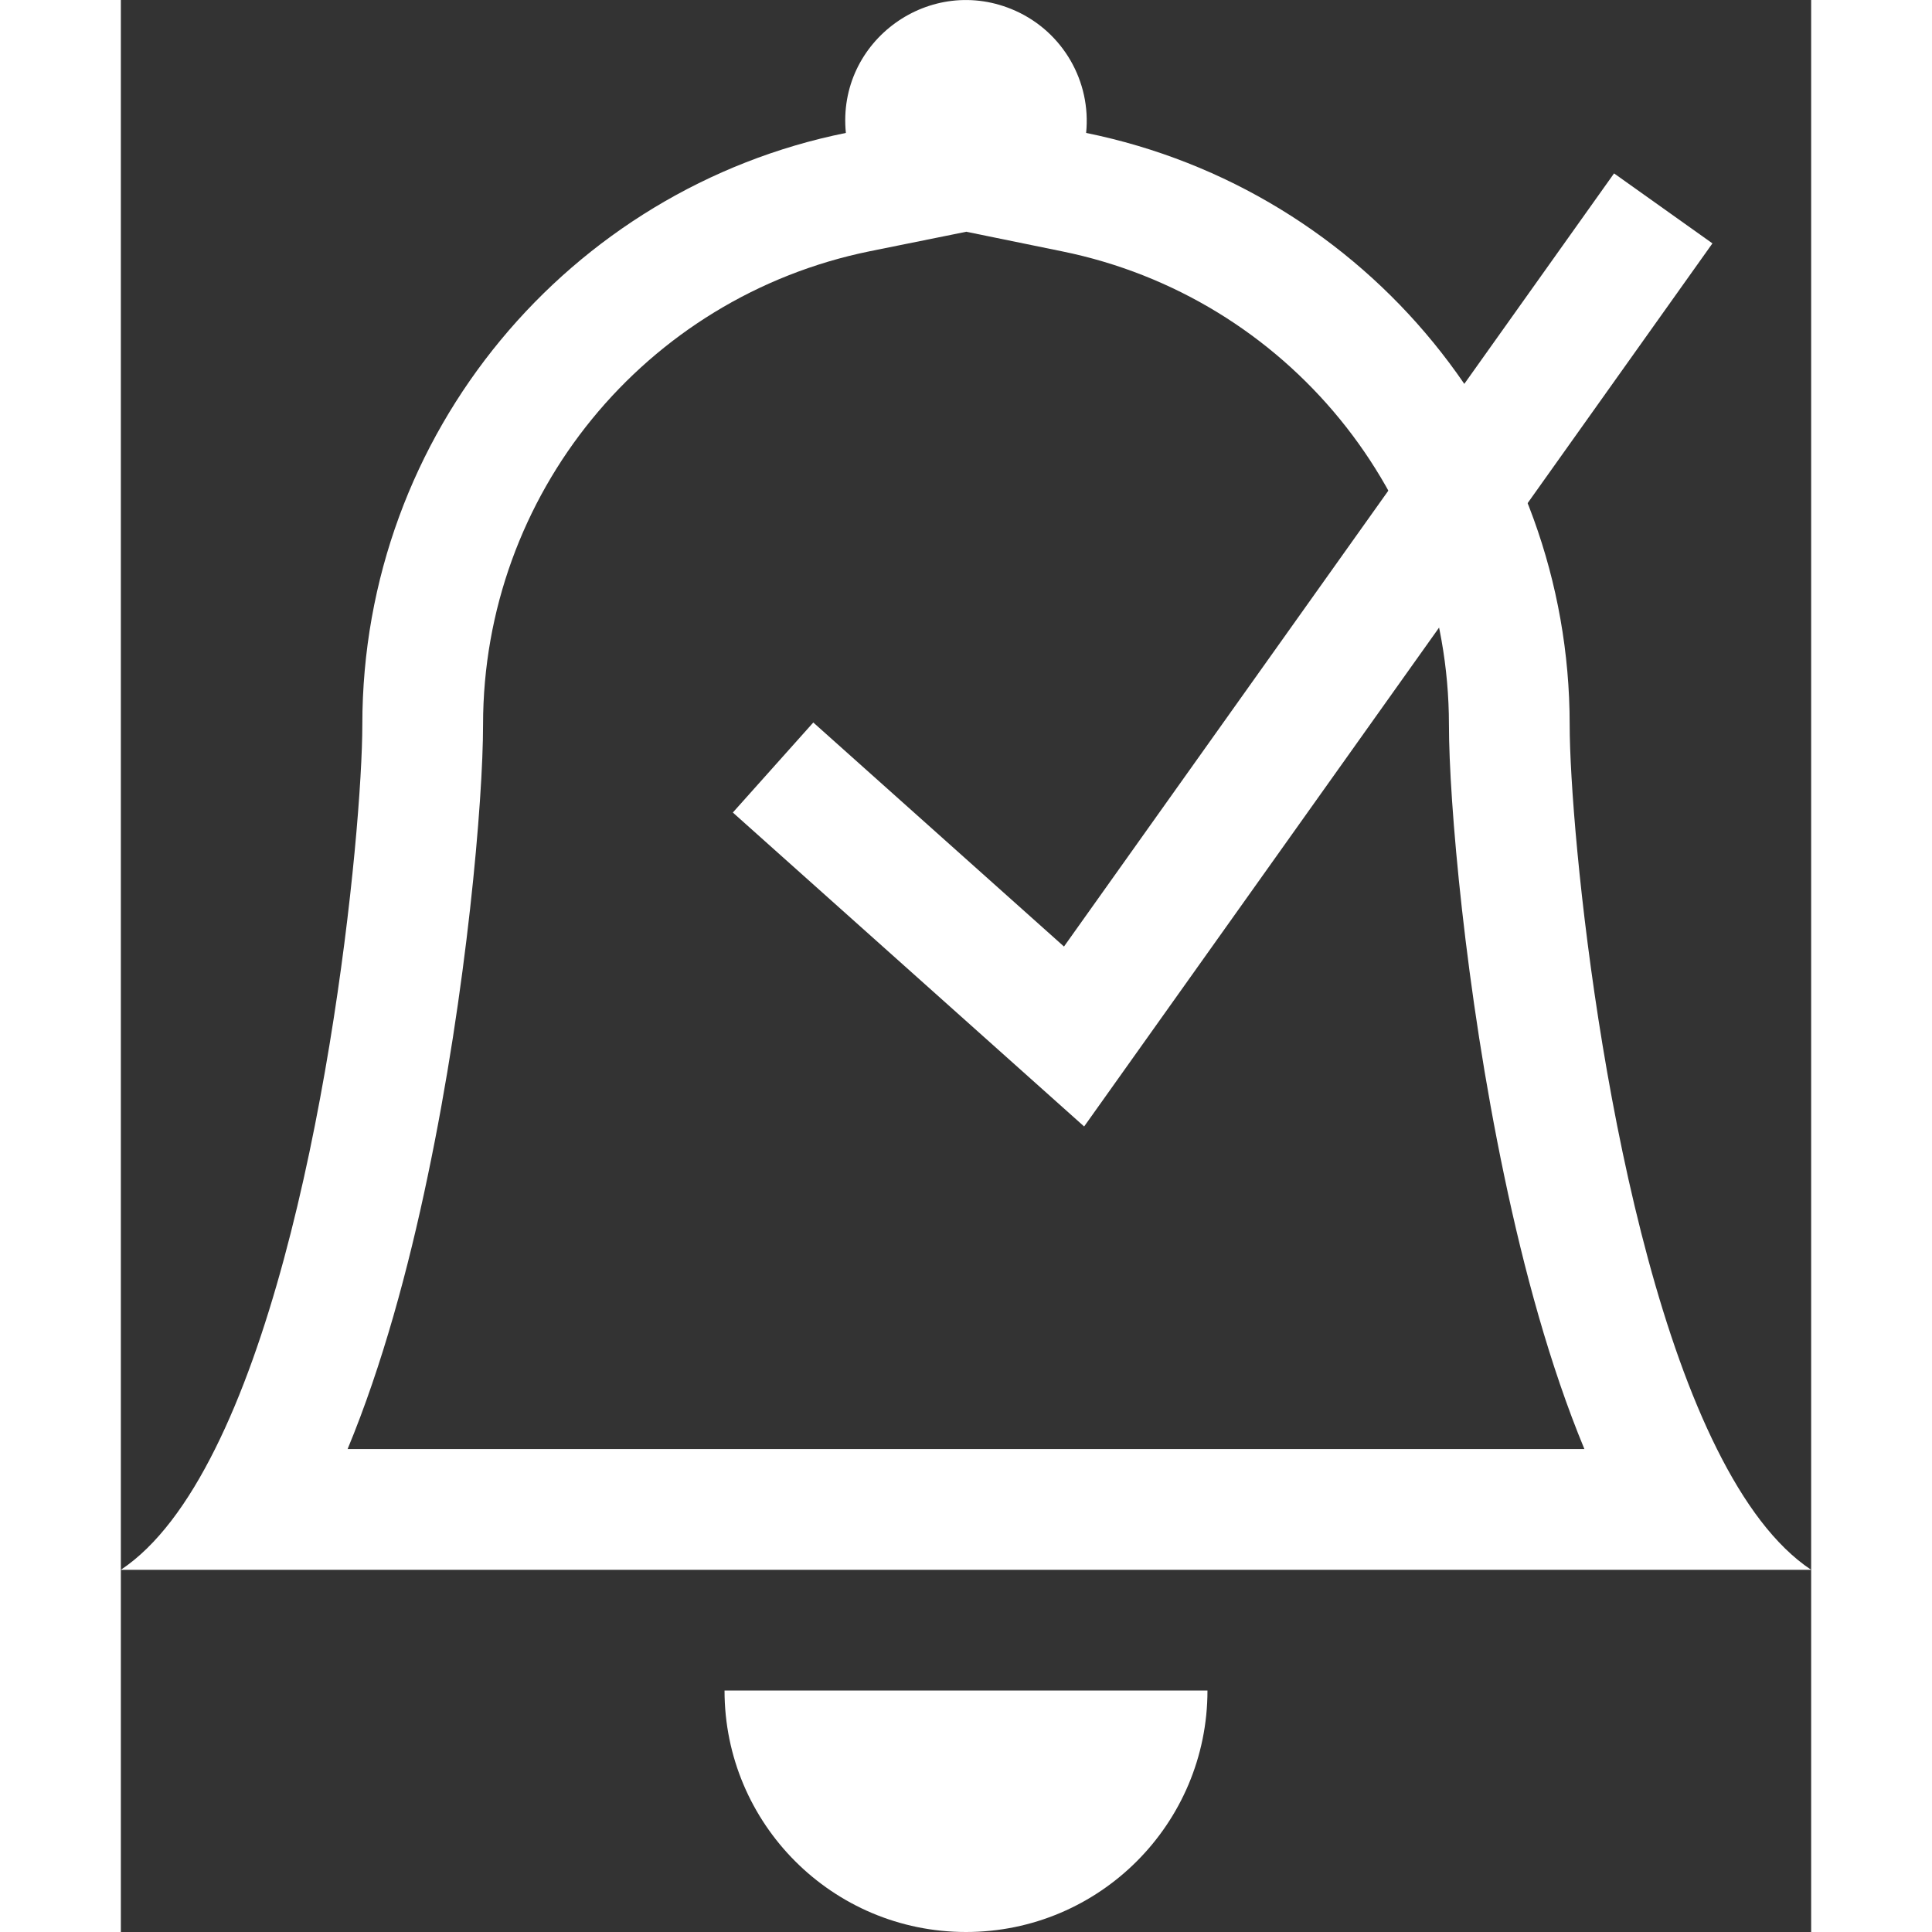 <?xml version="1.0" encoding="utf-8"?>
<svg viewBox="435.332 241.998 14 16.002" width="16" height="16" xmlns="http://www.w3.org/2000/svg">
  <rect x="435.332" y="241.998" width="14" height="16.002" fill="#333333" stroke="none"/>
  <g>
    <path fill="white" d="M 442.332 258 C 443.437 258 444.332 257.105 444.332 256 L 440.332 256 C 440.332 257.105 441.227 258 442.332 258 Z M 442.332 243.918 L 441.535 244.079 C 439.671 244.459 438.332 246.098 438.332 248 C 438.332 248.628 438.198 250.197 437.873 251.742 C 437.713 252.509 437.497 253.308 437.21 254 L 447.454 254 C 447.167 253.308 446.952 252.51 446.791 251.742 C 446.466 250.197 446.332 248.628 446.332 248 C 446.331 246.099 444.992 244.46 443.129 244.08 L 442.332 243.917 L 442.332 243.918 Z M 448.552 254 C 448.775 254.447 449.033 254.801 449.332 255 L 435.332 255 C 435.631 254.801 435.889 254.447 436.112 254 C 437.012 252.2 437.332 248.88 437.332 248 C 437.332 245.58 439.052 243.56 441.337 243.099 C 441.26 242.333 442.041 241.772 442.743 242.088 C 443.135 242.265 443.37 242.672 443.327 243.099 C 445.657 243.573 447.332 245.622 447.332 248 C 447.332 248.88 447.652 252.2 448.552 254 Z"/>
    <path style="stroke: white; fill: none;" d="M 448.107 243.724 L 443.227 250.583 L 440.734 248.355"/>
  </g>
</svg>